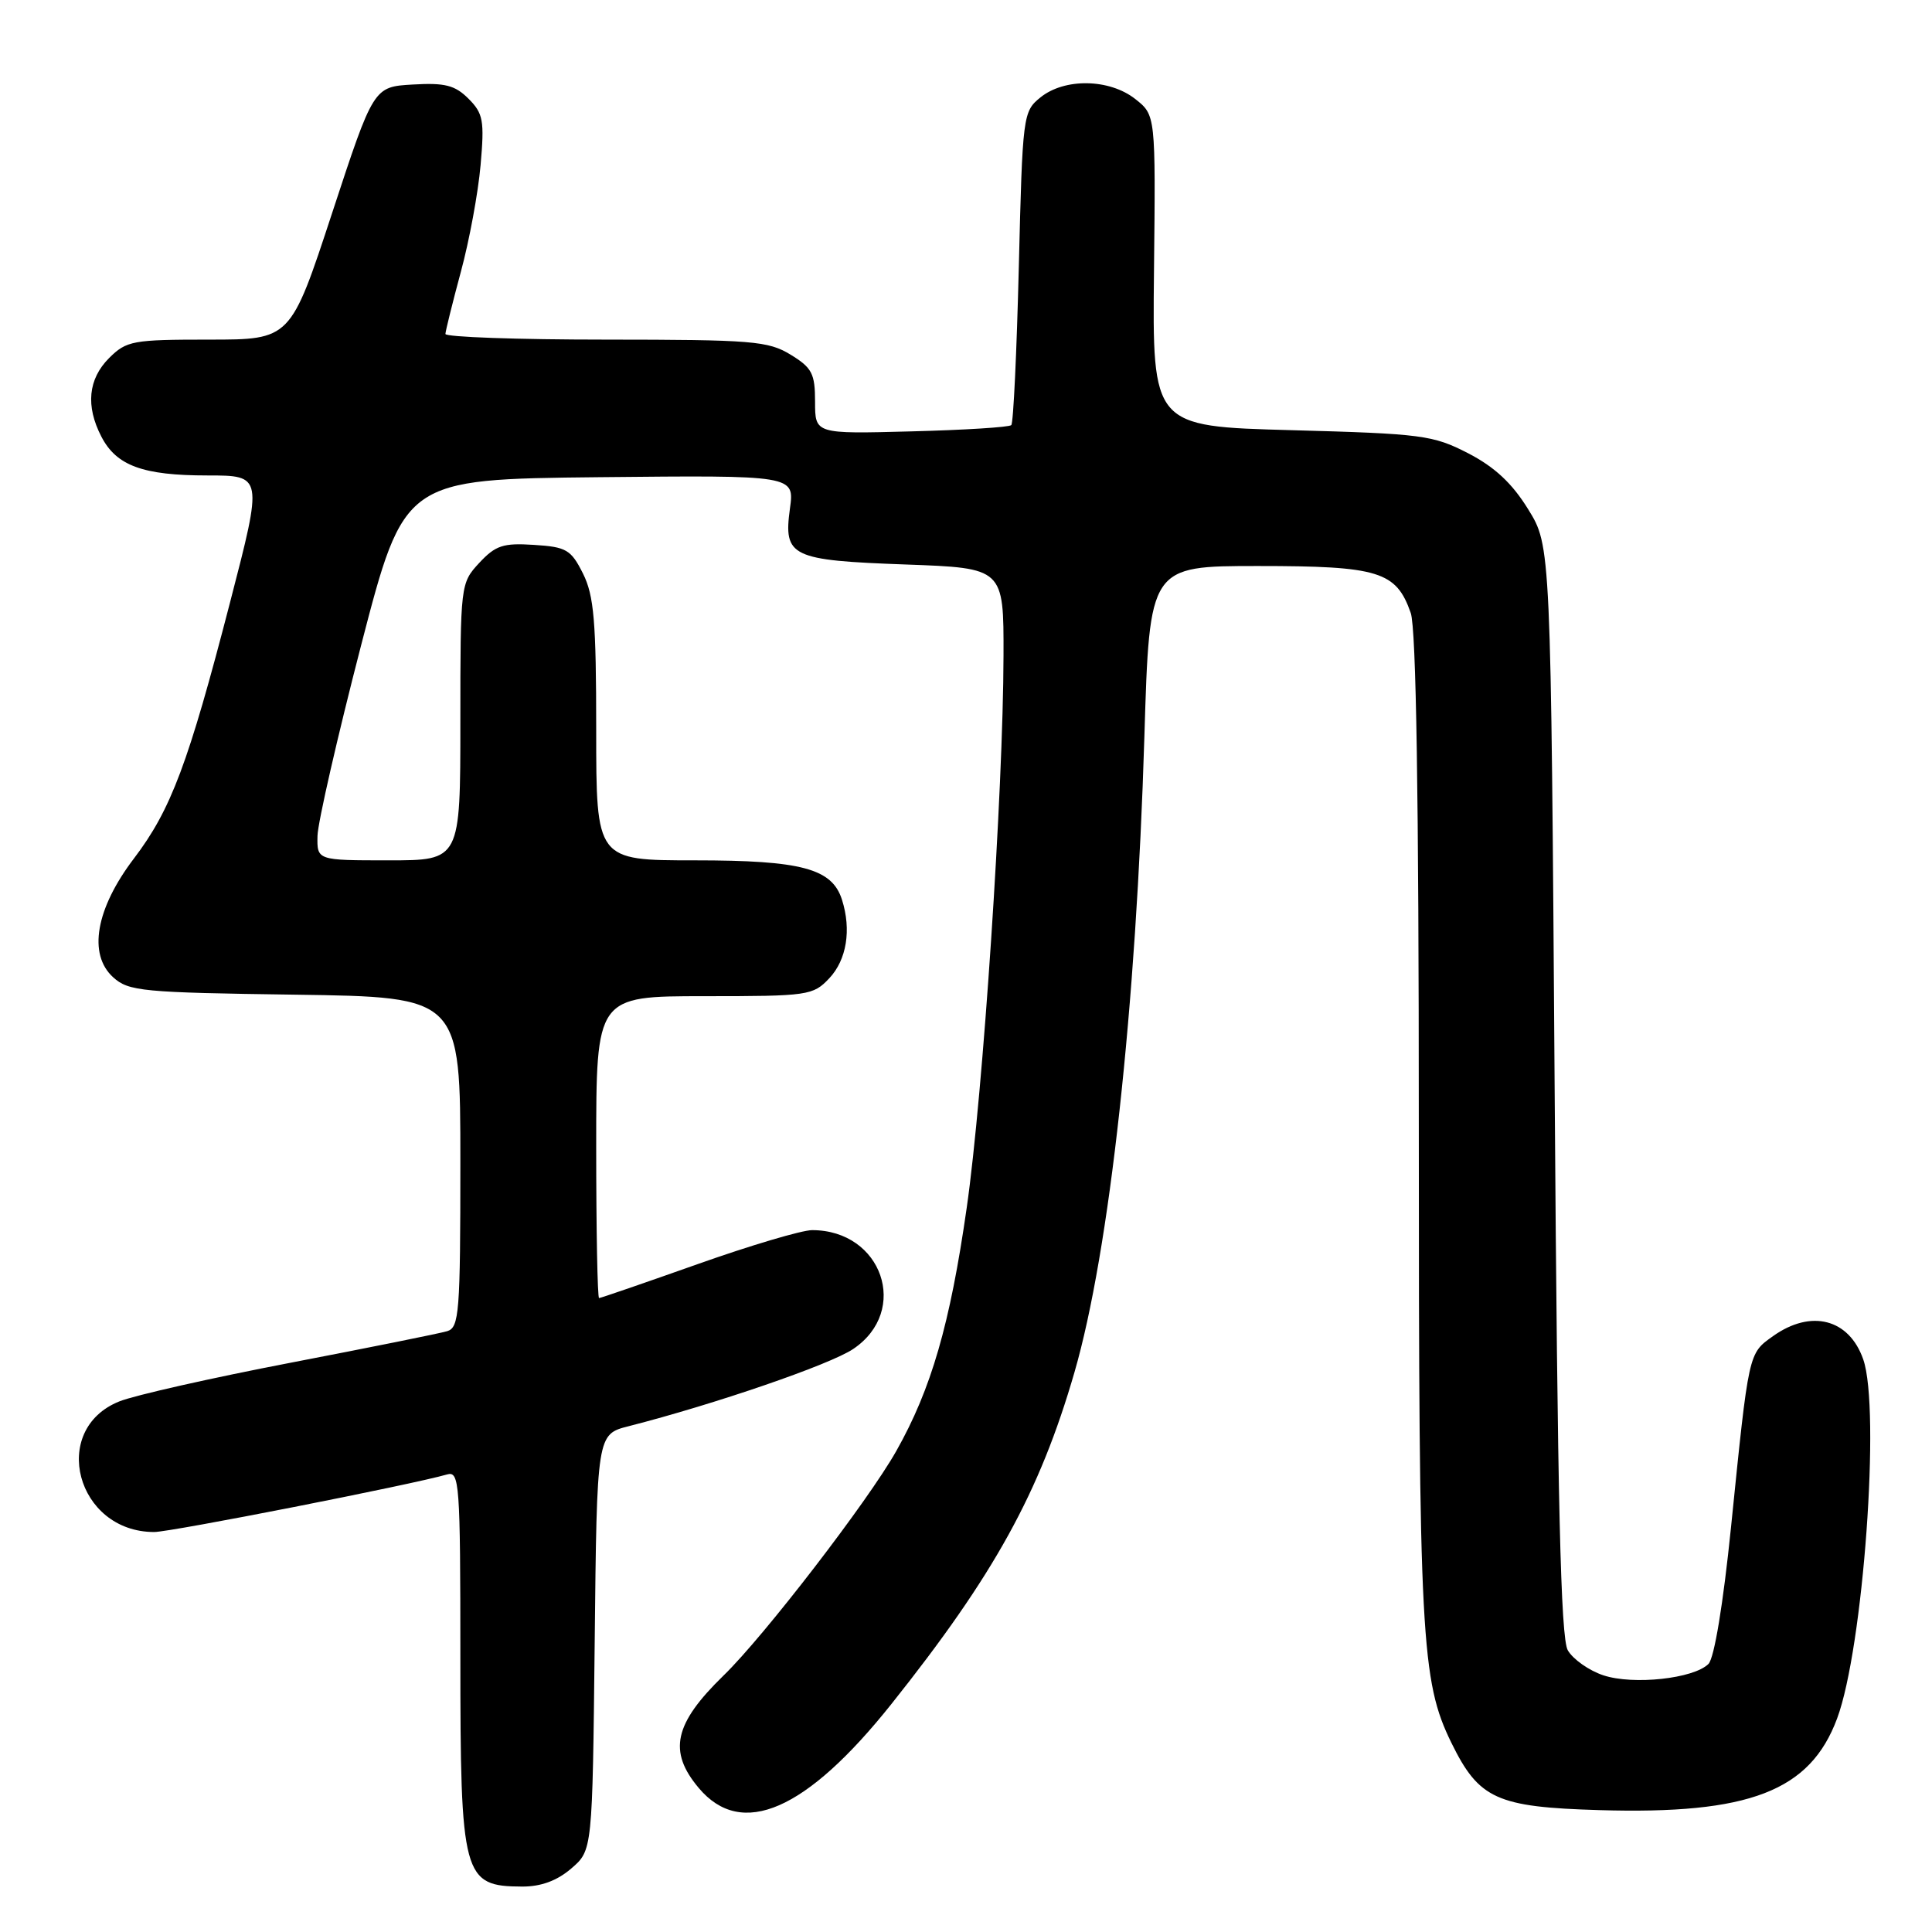 <?xml version="1.0" encoding="UTF-8" standalone="no"?>
<!DOCTYPE svg PUBLIC "-//W3C//DTD SVG 1.1//EN" "http://www.w3.org/Graphics/SVG/1.1/DTD/svg11.dtd" >
<svg xmlns="http://www.w3.org/2000/svg" xmlns:xlink="http://www.w3.org/1999/xlink" version="1.1" viewBox="0 0 256 256">
 <g >
 <path fill="currentColor"
d=" M 75.69 247.59 C 78.50 245.18 78.50 245.18 78.80 217.61 C 79.09 190.05 79.09 190.05 83.30 188.98 C 94.69 186.07 109.98 180.82 113.05 178.75 C 120.59 173.69 116.89 163.00 107.61 163.00 C 106.25 163.00 99.42 165.03 92.45 167.50 C 85.47 169.97 79.59 172.00 79.38 172.00 C 79.17 172.00 79.00 163.00 79.00 152.00 C 79.00 132.00 79.00 132.00 93.33 132.00 C 107.12 132.00 107.73 131.91 109.89 129.62 C 112.19 127.17 112.83 123.20 111.57 119.23 C 110.26 115.08 106.23 114.00 92.05 114.00 C 79.00 114.00 79.00 114.00 79.00 96.75 C 79.00 82.33 78.71 78.93 77.25 76.00 C 75.66 72.83 75.06 72.47 70.75 72.20 C 66.67 71.93 65.66 72.27 63.50 74.59 C 61.02 77.27 61.00 77.45 61.00 95.65 C 61.00 114.00 61.00 114.00 51.50 114.00 C 42.00 114.00 42.00 114.00 42.07 110.75 C 42.12 108.96 44.72 97.60 47.85 85.50 C 53.56 63.50 53.56 63.50 79.42 63.23 C 105.28 62.97 105.28 62.97 104.67 67.39 C 103.80 73.77 104.79 74.25 120.05 74.80 C 133.00 75.27 133.00 75.27 132.97 86.88 C 132.93 104.86 130.25 145.02 128.10 160.00 C 125.89 175.46 123.40 184.05 118.76 192.27 C 115.03 198.89 101.24 216.81 95.89 222.00 C 89.31 228.40 88.50 232.06 92.59 236.92 C 98.27 243.68 106.84 239.94 118.11 225.80 C 131.73 208.70 137.75 197.80 142.37 181.84 C 147.01 165.85 150.56 133.48 151.64 97.51 C 152.32 75.00 152.32 75.00 166.69 75.00 C 182.69 75.00 185.01 75.71 186.93 81.22 C 187.65 83.29 188.00 105.53 188.00 149.32 C 188.00 217.12 188.30 222.72 192.32 230.94 C 195.97 238.38 198.31 239.45 211.93 239.85 C 231.80 240.44 239.85 237.34 243.43 227.70 C 246.89 218.40 249.19 186.72 246.89 180.13 C 245.02 174.75 239.98 173.45 234.94 177.04 C 231.66 179.38 231.74 179.01 229.37 202.35 C 228.33 212.56 227.15 219.71 226.38 220.48 C 224.43 222.43 216.43 223.30 212.46 221.99 C 210.55 221.36 208.43 219.86 207.74 218.67 C 206.80 217.02 206.38 199.25 206.00 144.42 C 205.50 72.34 205.50 72.34 202.49 67.48 C 200.36 64.02 198.04 61.87 194.52 60.05 C 189.87 57.66 188.43 57.47 171.13 57.00 C 152.69 56.50 152.69 56.50 152.91 35.87 C 153.13 15.25 153.13 15.25 150.43 13.12 C 147.00 10.42 141.06 10.32 137.86 12.91 C 135.55 14.78 135.49 15.26 135.00 35.33 C 134.72 46.61 134.28 56.06 134.00 56.33 C 133.72 56.61 127.76 56.98 120.75 57.16 C 108.00 57.50 108.00 57.50 108.00 53.24 C 108.00 49.50 107.60 48.73 104.75 46.99 C 101.78 45.18 99.67 45.01 80.25 45.00 C 68.56 45.00 59.01 44.66 59.02 44.25 C 59.04 43.84 59.96 40.12 61.07 36.00 C 62.19 31.88 63.36 25.52 63.68 21.88 C 64.20 15.98 64.03 15.03 62.08 13.08 C 60.29 11.29 58.96 10.95 54.70 11.20 C 49.50 11.50 49.50 11.50 44.00 28.25 C 38.50 45.00 38.50 45.00 27.71 45.00 C 17.58 45.00 16.76 45.15 14.45 47.45 C 11.68 50.23 11.33 53.80 13.43 57.85 C 15.42 61.71 18.93 63.00 27.47 63.00 C 34.84 63.00 34.84 63.00 30.50 79.75 C 24.94 101.22 22.66 107.29 17.75 113.75 C 12.69 120.40 11.63 126.45 15.00 129.50 C 17.04 131.35 18.86 131.52 39.10 131.80 C 61.00 132.11 61.00 132.11 61.00 153.99 C 61.00 173.96 60.85 175.91 59.25 176.39 C 58.29 176.68 48.95 178.56 38.50 180.57 C 28.05 182.58 17.84 184.88 15.82 185.69 C 6.51 189.41 10.12 203.00 20.43 203.00 C 22.64 203.00 54.60 196.72 59.25 195.37 C 60.88 194.90 61.00 196.51 61.00 219.50 C 61.00 248.74 61.33 249.95 69.19 249.98 C 71.67 249.99 73.81 249.21 75.69 247.59 Z "/>
</g>
</svg>
